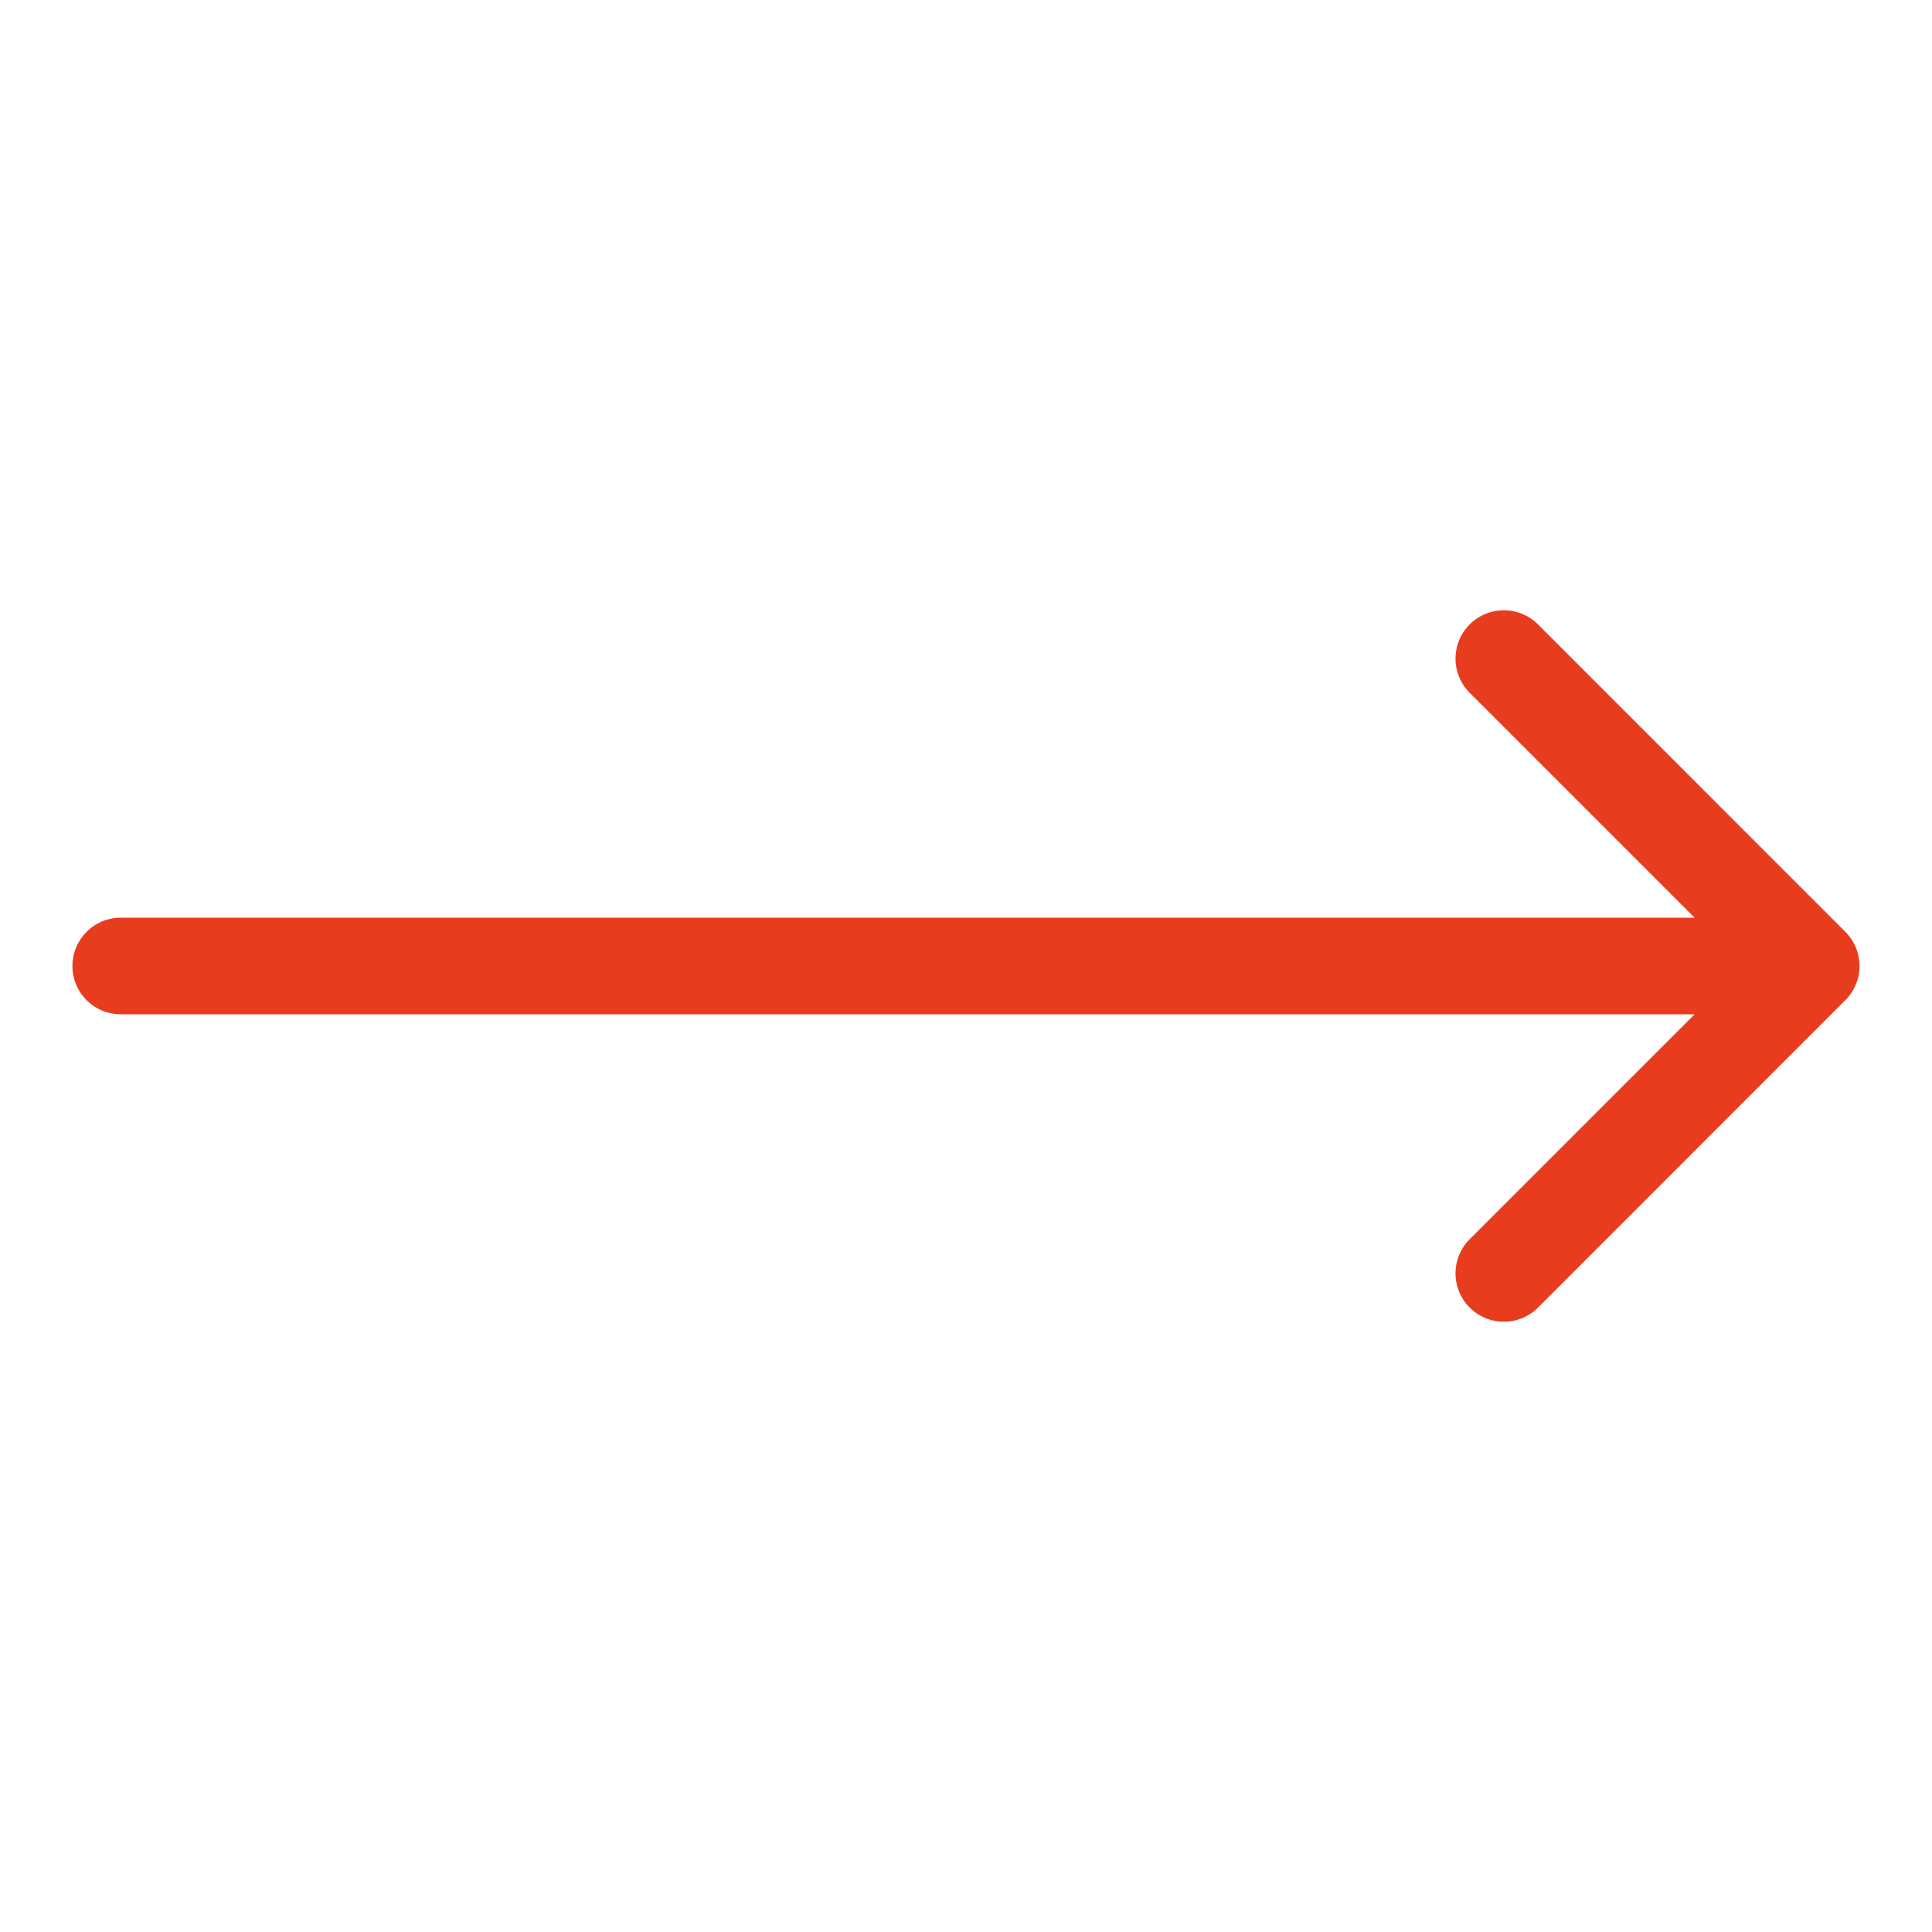 <svg width="24" height="24" fill="none" xmlns="http://www.w3.org/2000/svg"><path d="M1.5 11.4a.6.6 0 1 0 0 1.2v-1.2Zm21.424 1.024a.6.6 0 0 0 0-.848l-3.818-3.819a.6.6 0 1 0-.849.849L21.651 12l-3.394 3.394a.6.6 0 1 0 .849.849l3.818-3.819ZM1.5 12.6h21v-1.2h-21v1.2Z" fill="#E73D1E"/></svg>